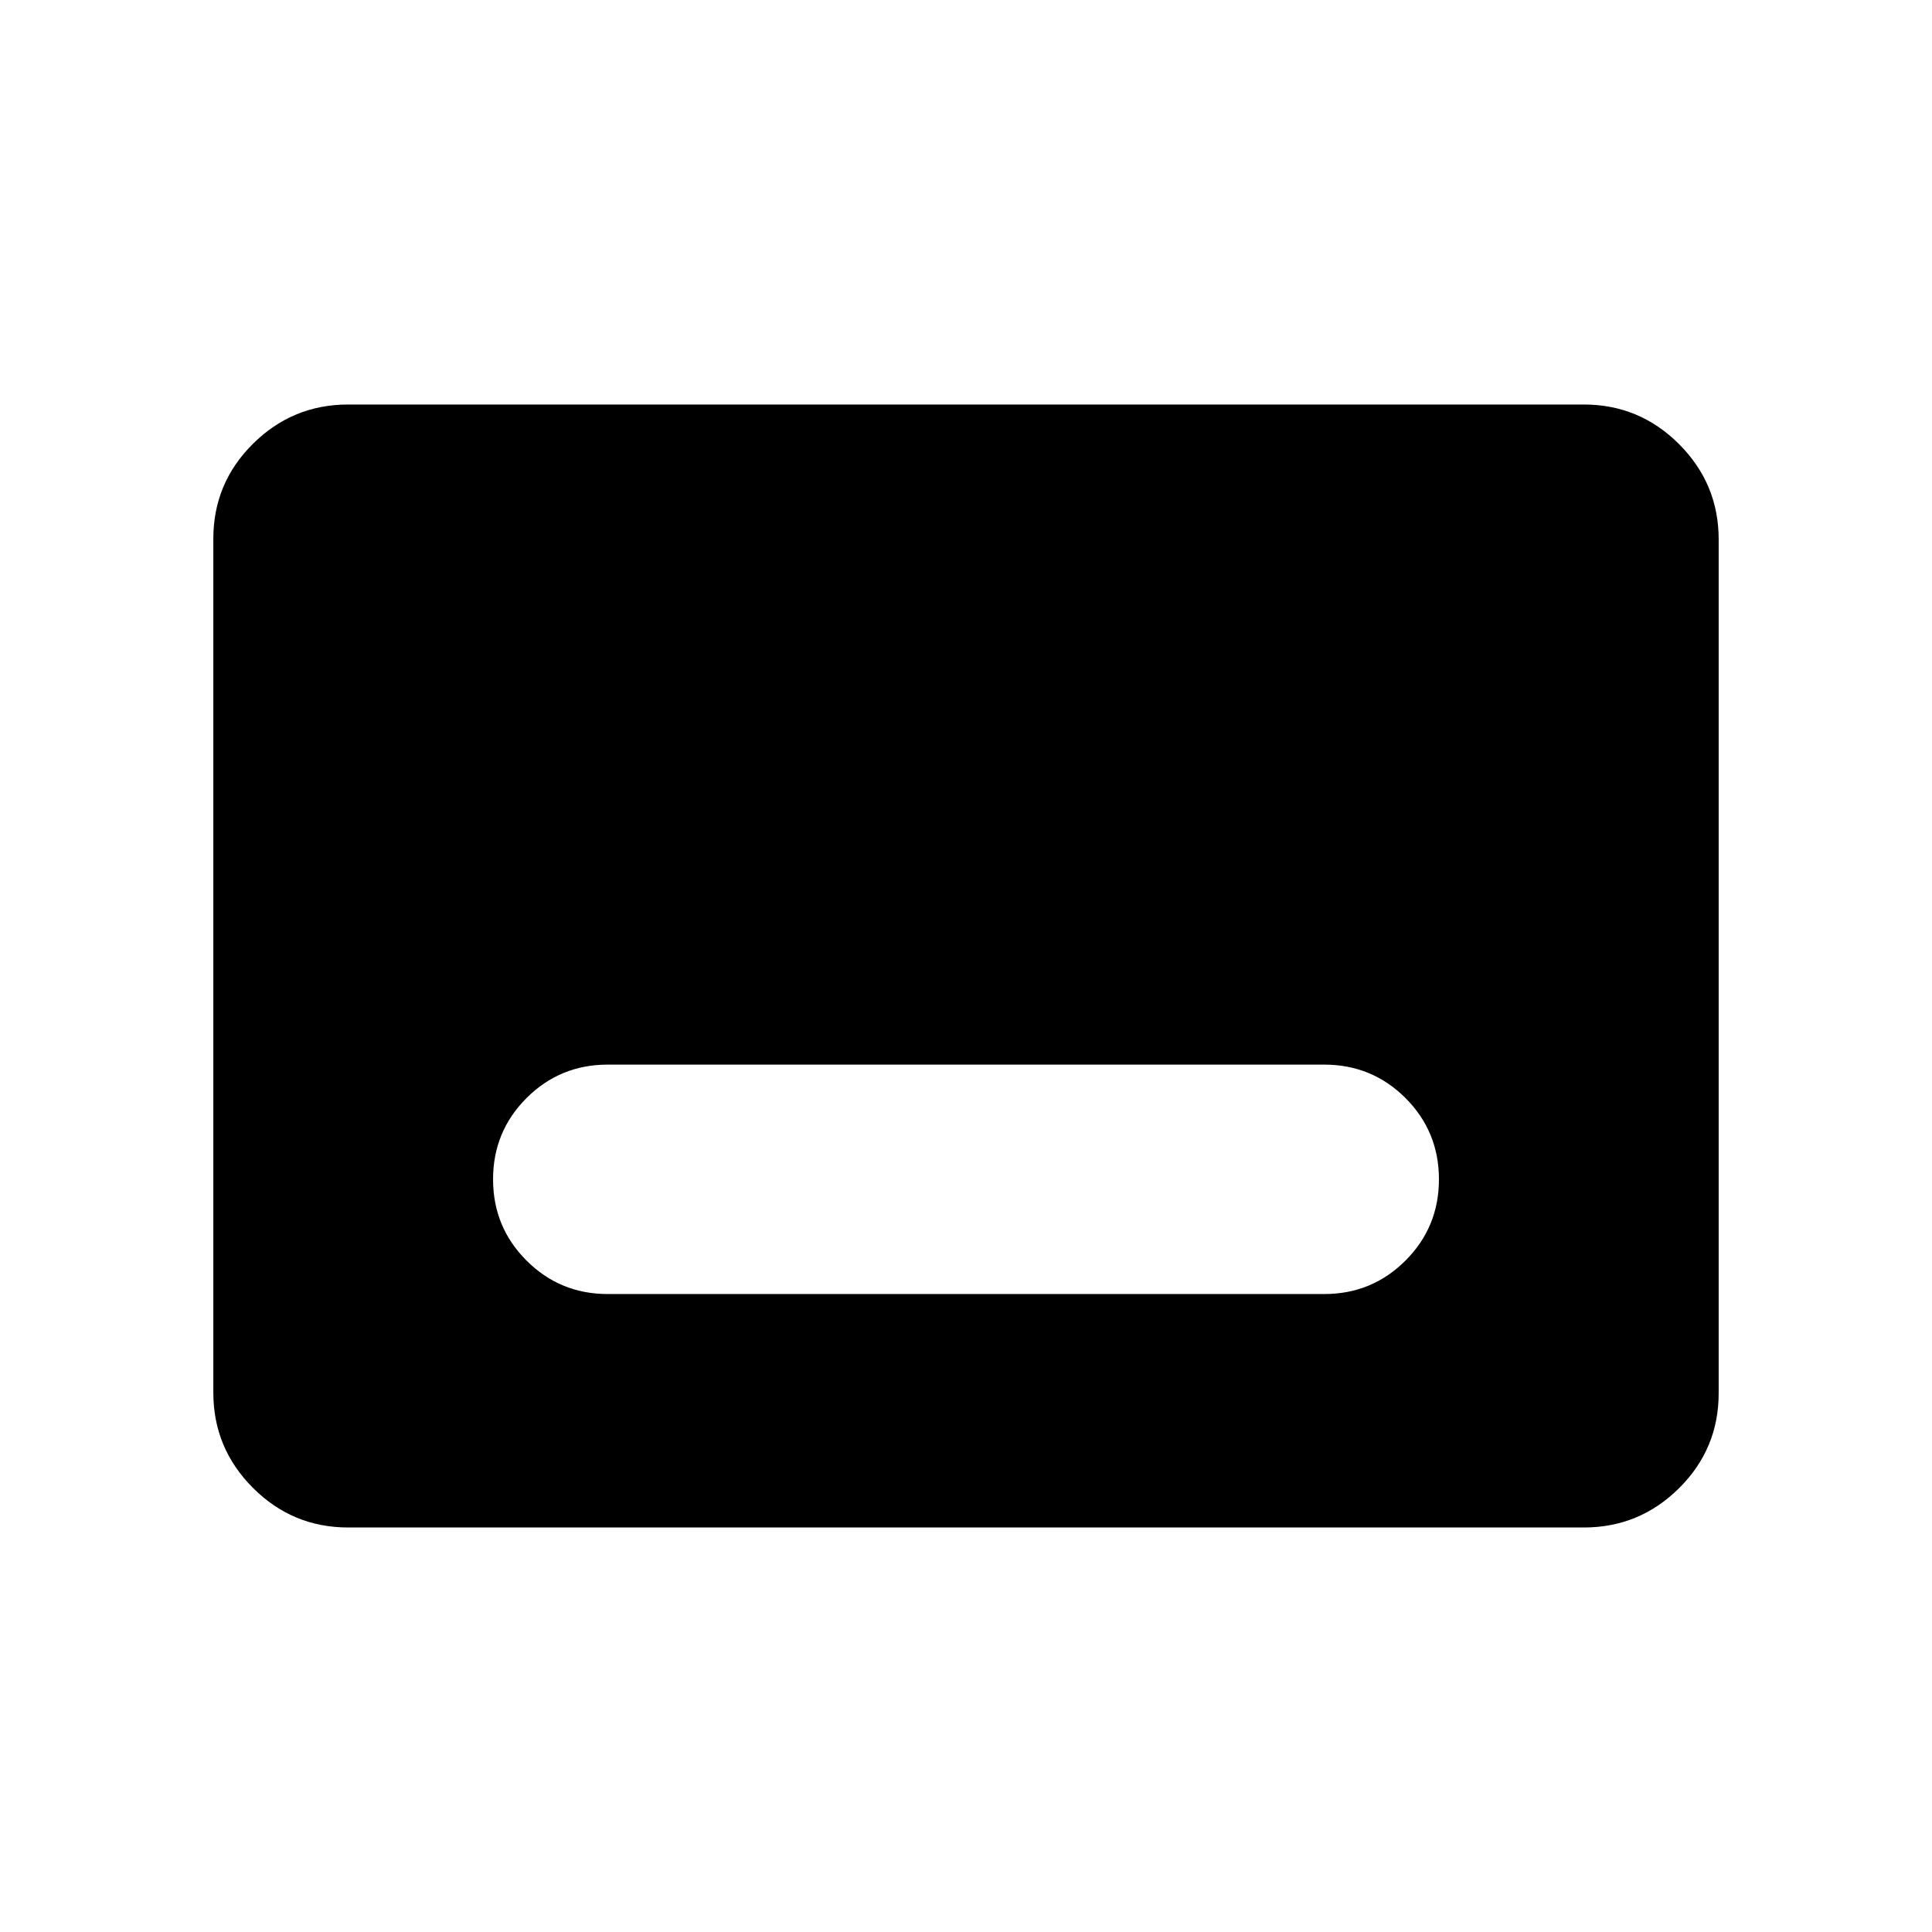 <svg xmlns="http://www.w3.org/2000/svg" height="20" viewBox="0 -960 960 960" width="20"><path d="M173-201q-27.64 0-47.32-19.69Q106-240.39 106-268.04v-424.24q0-27.66 19.68-47.19Q145.36-759 173-759h614q27.64 0 47.32 19.69Q854-719.61 854-691.96v424.24q0 27.66-19.68 47.19Q814.64-201 787-201H173Zm129-116h356q23.75 0 40.38-16.63Q715-350.25 715-374q0-23.75-16.62-40.38Q681.75-431 658-431H302q-23.75 0-40.37 16.62Q245-397.75 245-374q0 23.75 16.63 40.37Q278.25-317 302-317Z"/></svg>